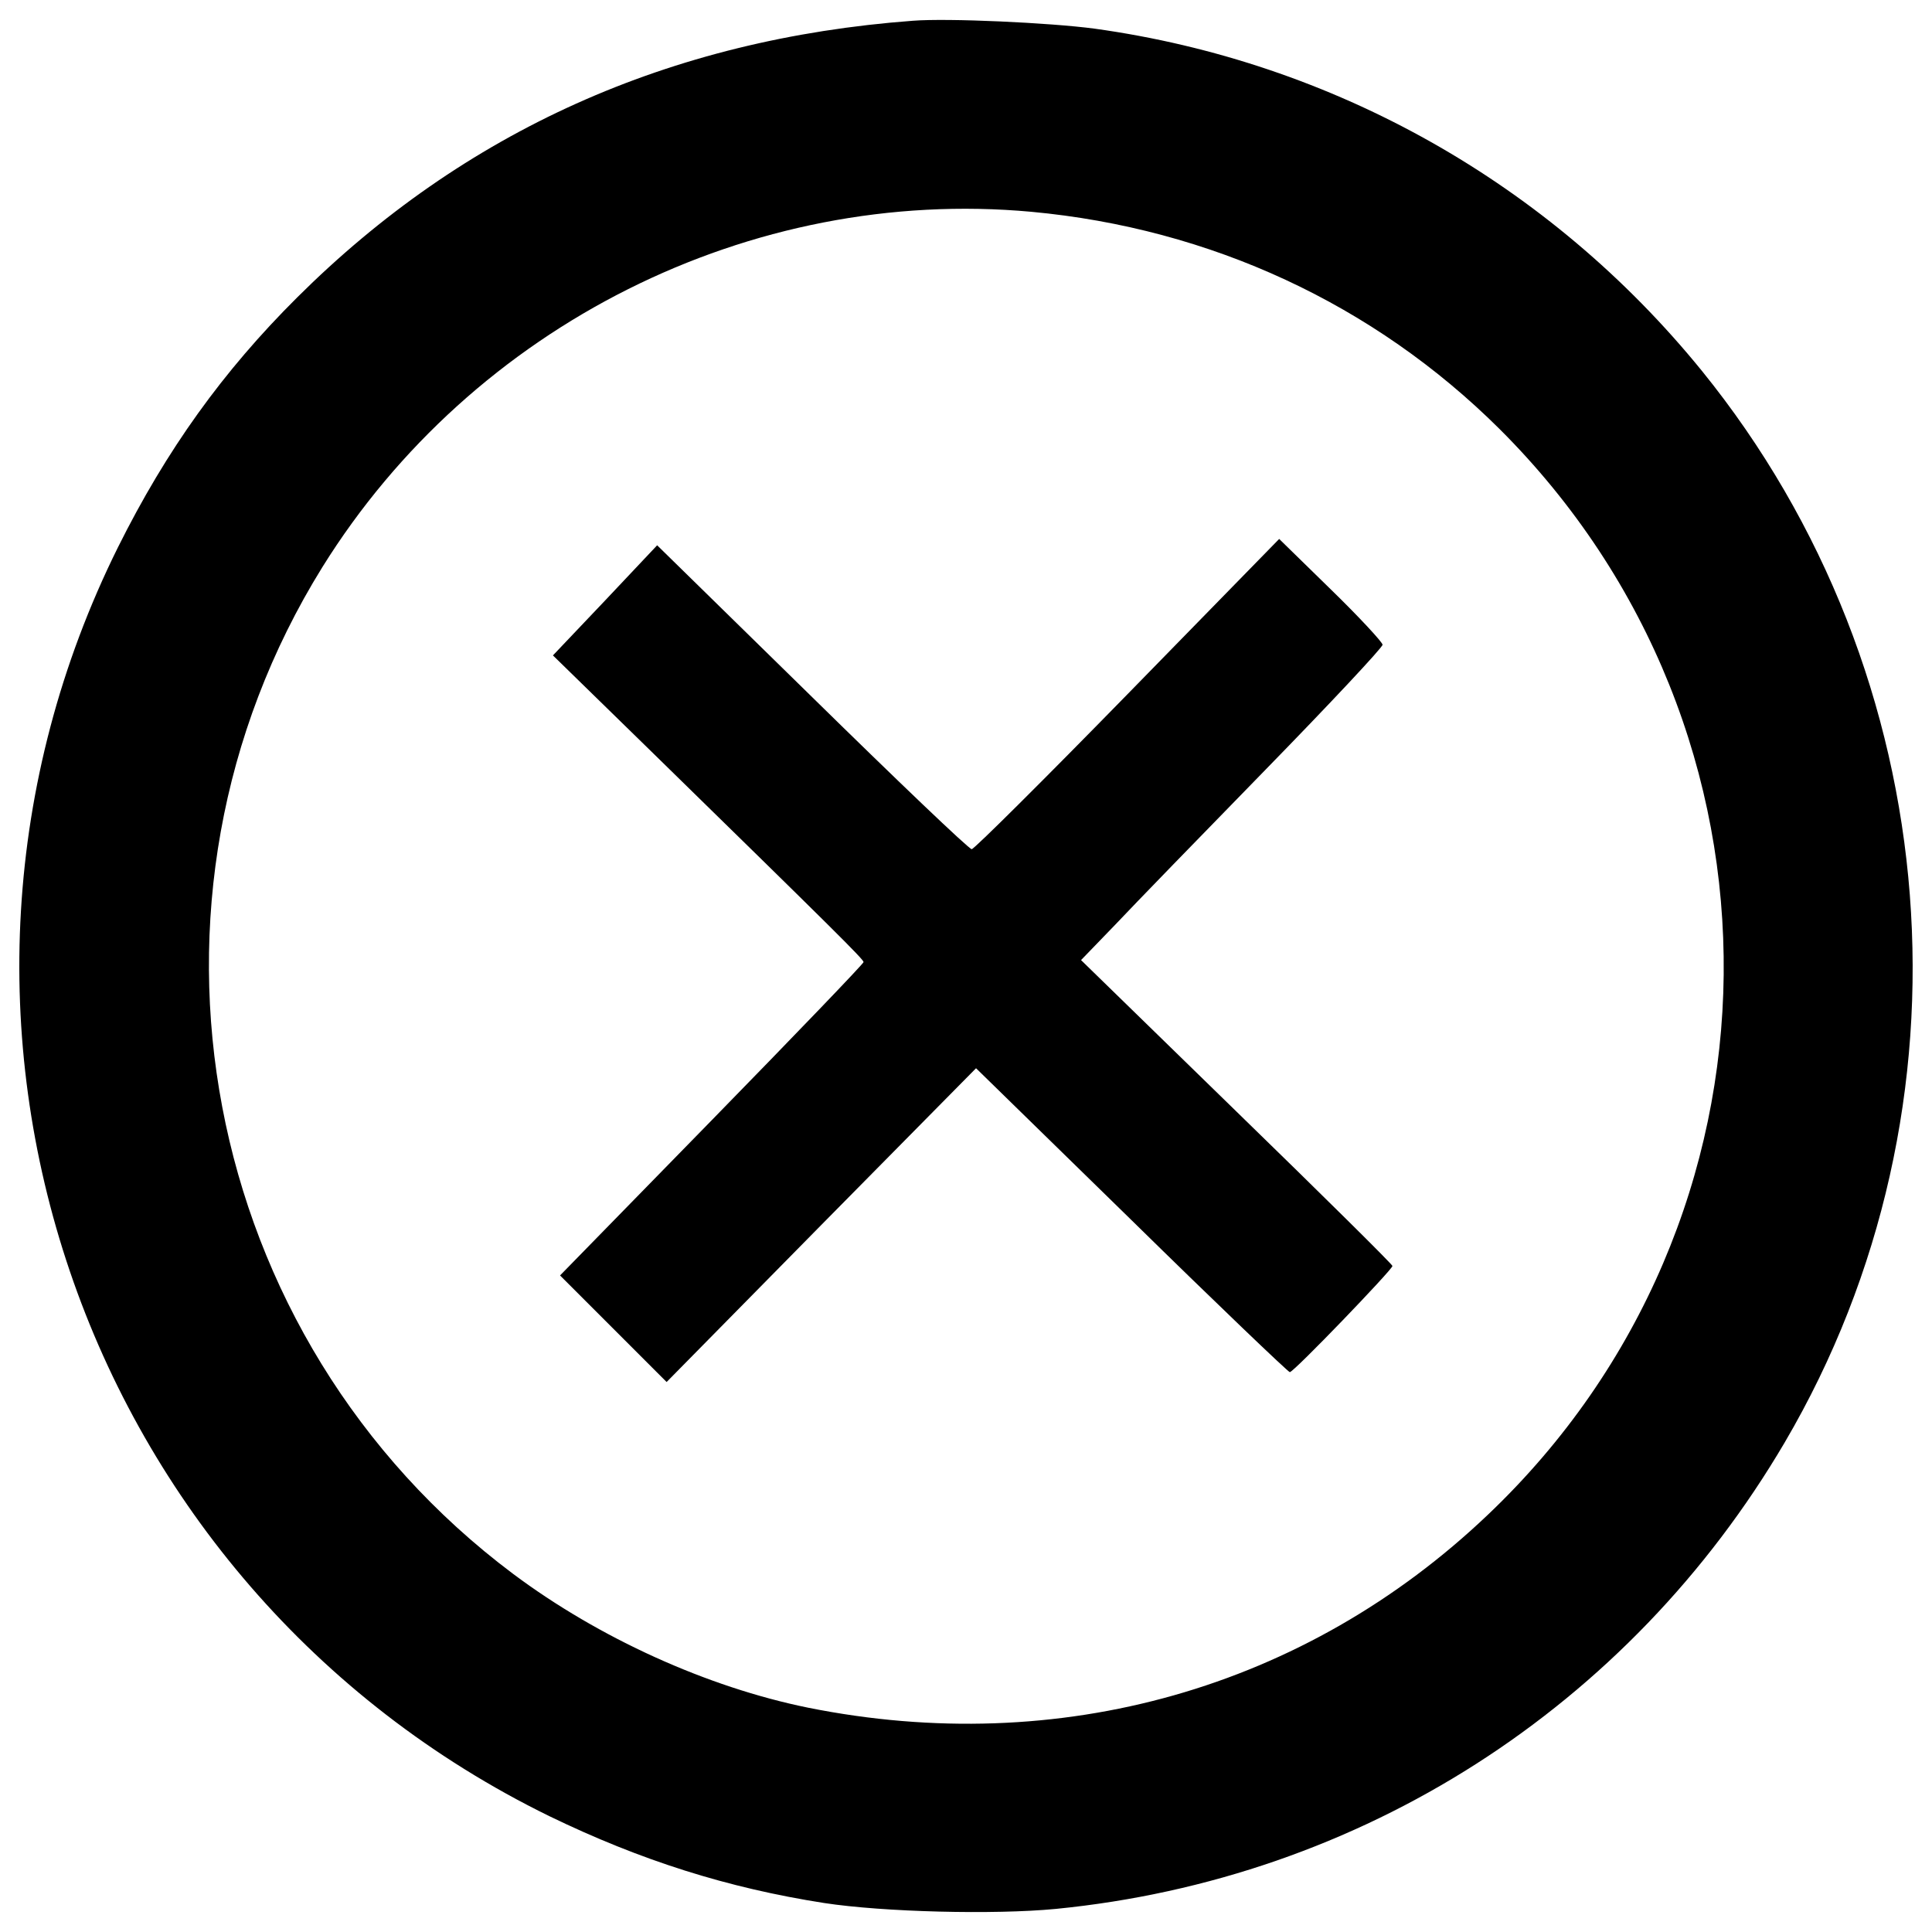 <?xml version="1.0" encoding="utf-8"?>
<!-- Svg Vector Icons : http://www.onlinewebfonts.com/icon -->
<!DOCTYPE svg PUBLIC "-//W3C//DTD SVG 1.1//EN" "http://www.w3.org/Graphics/SVG/1.1/DTD/svg11.dtd">
<svg version="1.1" xmlns="http://www.w3.org/2000/svg" xmlns:xlink="http://www.w3.org/1999/xlink" x="0px" y="0px" viewBox="0 0 1000 1000" enable-background="new 0 0 1000 1000" xml:space="preserve">
<g><g transform="translate(0,511) scale(0.1,-0.1)"><path d="M4725.1,5002.6c-1260.5-94-2322.8-572-3186.9-1432.1c-384.1-382-676.2-788.5-927.5-1293.1C-594.5-149.6,406.5-3097.4,2843.6-4290.5c471.9-228.8,923.4-371.8,1421.8-449.4c306.4-47,880.5-61.3,1199.2-30.6c1579.2,155.3,2966.3,1041.9,3773.2,2414.7c1021.4,1740.5,847.8,3971.4-429,5546.4c-788.6,970.4-1906,1599.6-3144,1771.2C5434,4992.4,4907,5016.9,4725.1,5002.6z M5338,4013.8c927.5-85.8,1773.2-478,2422.9-1123.6c1571-1564.8,1544.4-4096-59.2-5620c-945.8-900.9-2218.6-1260.4-3519.9-999c-520.9,106.2-1080.7,359.5-1526,692.5C1027.5-1816.6,598.5,451,1669,2175.2C2447.3,3425.5,3885.5,4146.6,5338,4013.8z"/><path d="M5836.5,1517.4c-431.1-441.3-794.7-802.8-806.9-802.8c-14.3,0-384.1,353.4-825.3,786.5l-802.9,786.5l-269.7-286l-269.7-284l523-510.7c925.4-905,1084.8-1062.3,1084.8-1076.6c0-8.2-353.4-375.9-784.5-817.1l-786.5-804.9l275.8-275.8l275.8-275.8l800.8,813.1l800.8,811l804.9-786.5c441.3-433.1,811-786.5,819.2-786.5c20.4,0,531.2,531.2,531.2,549.5c0,8.2-363.6,367.7-806.9,798.8l-804.9,784.5l177.7,183.9c96,102.1,447.4,463.7,780.4,804.9c330.9,339.1,602.6,629.2,602.6,643.5c0,12.3-120.5,143-267.6,286l-267.6,261.5L5836.5,1517.4z"/></g></g>
</svg>